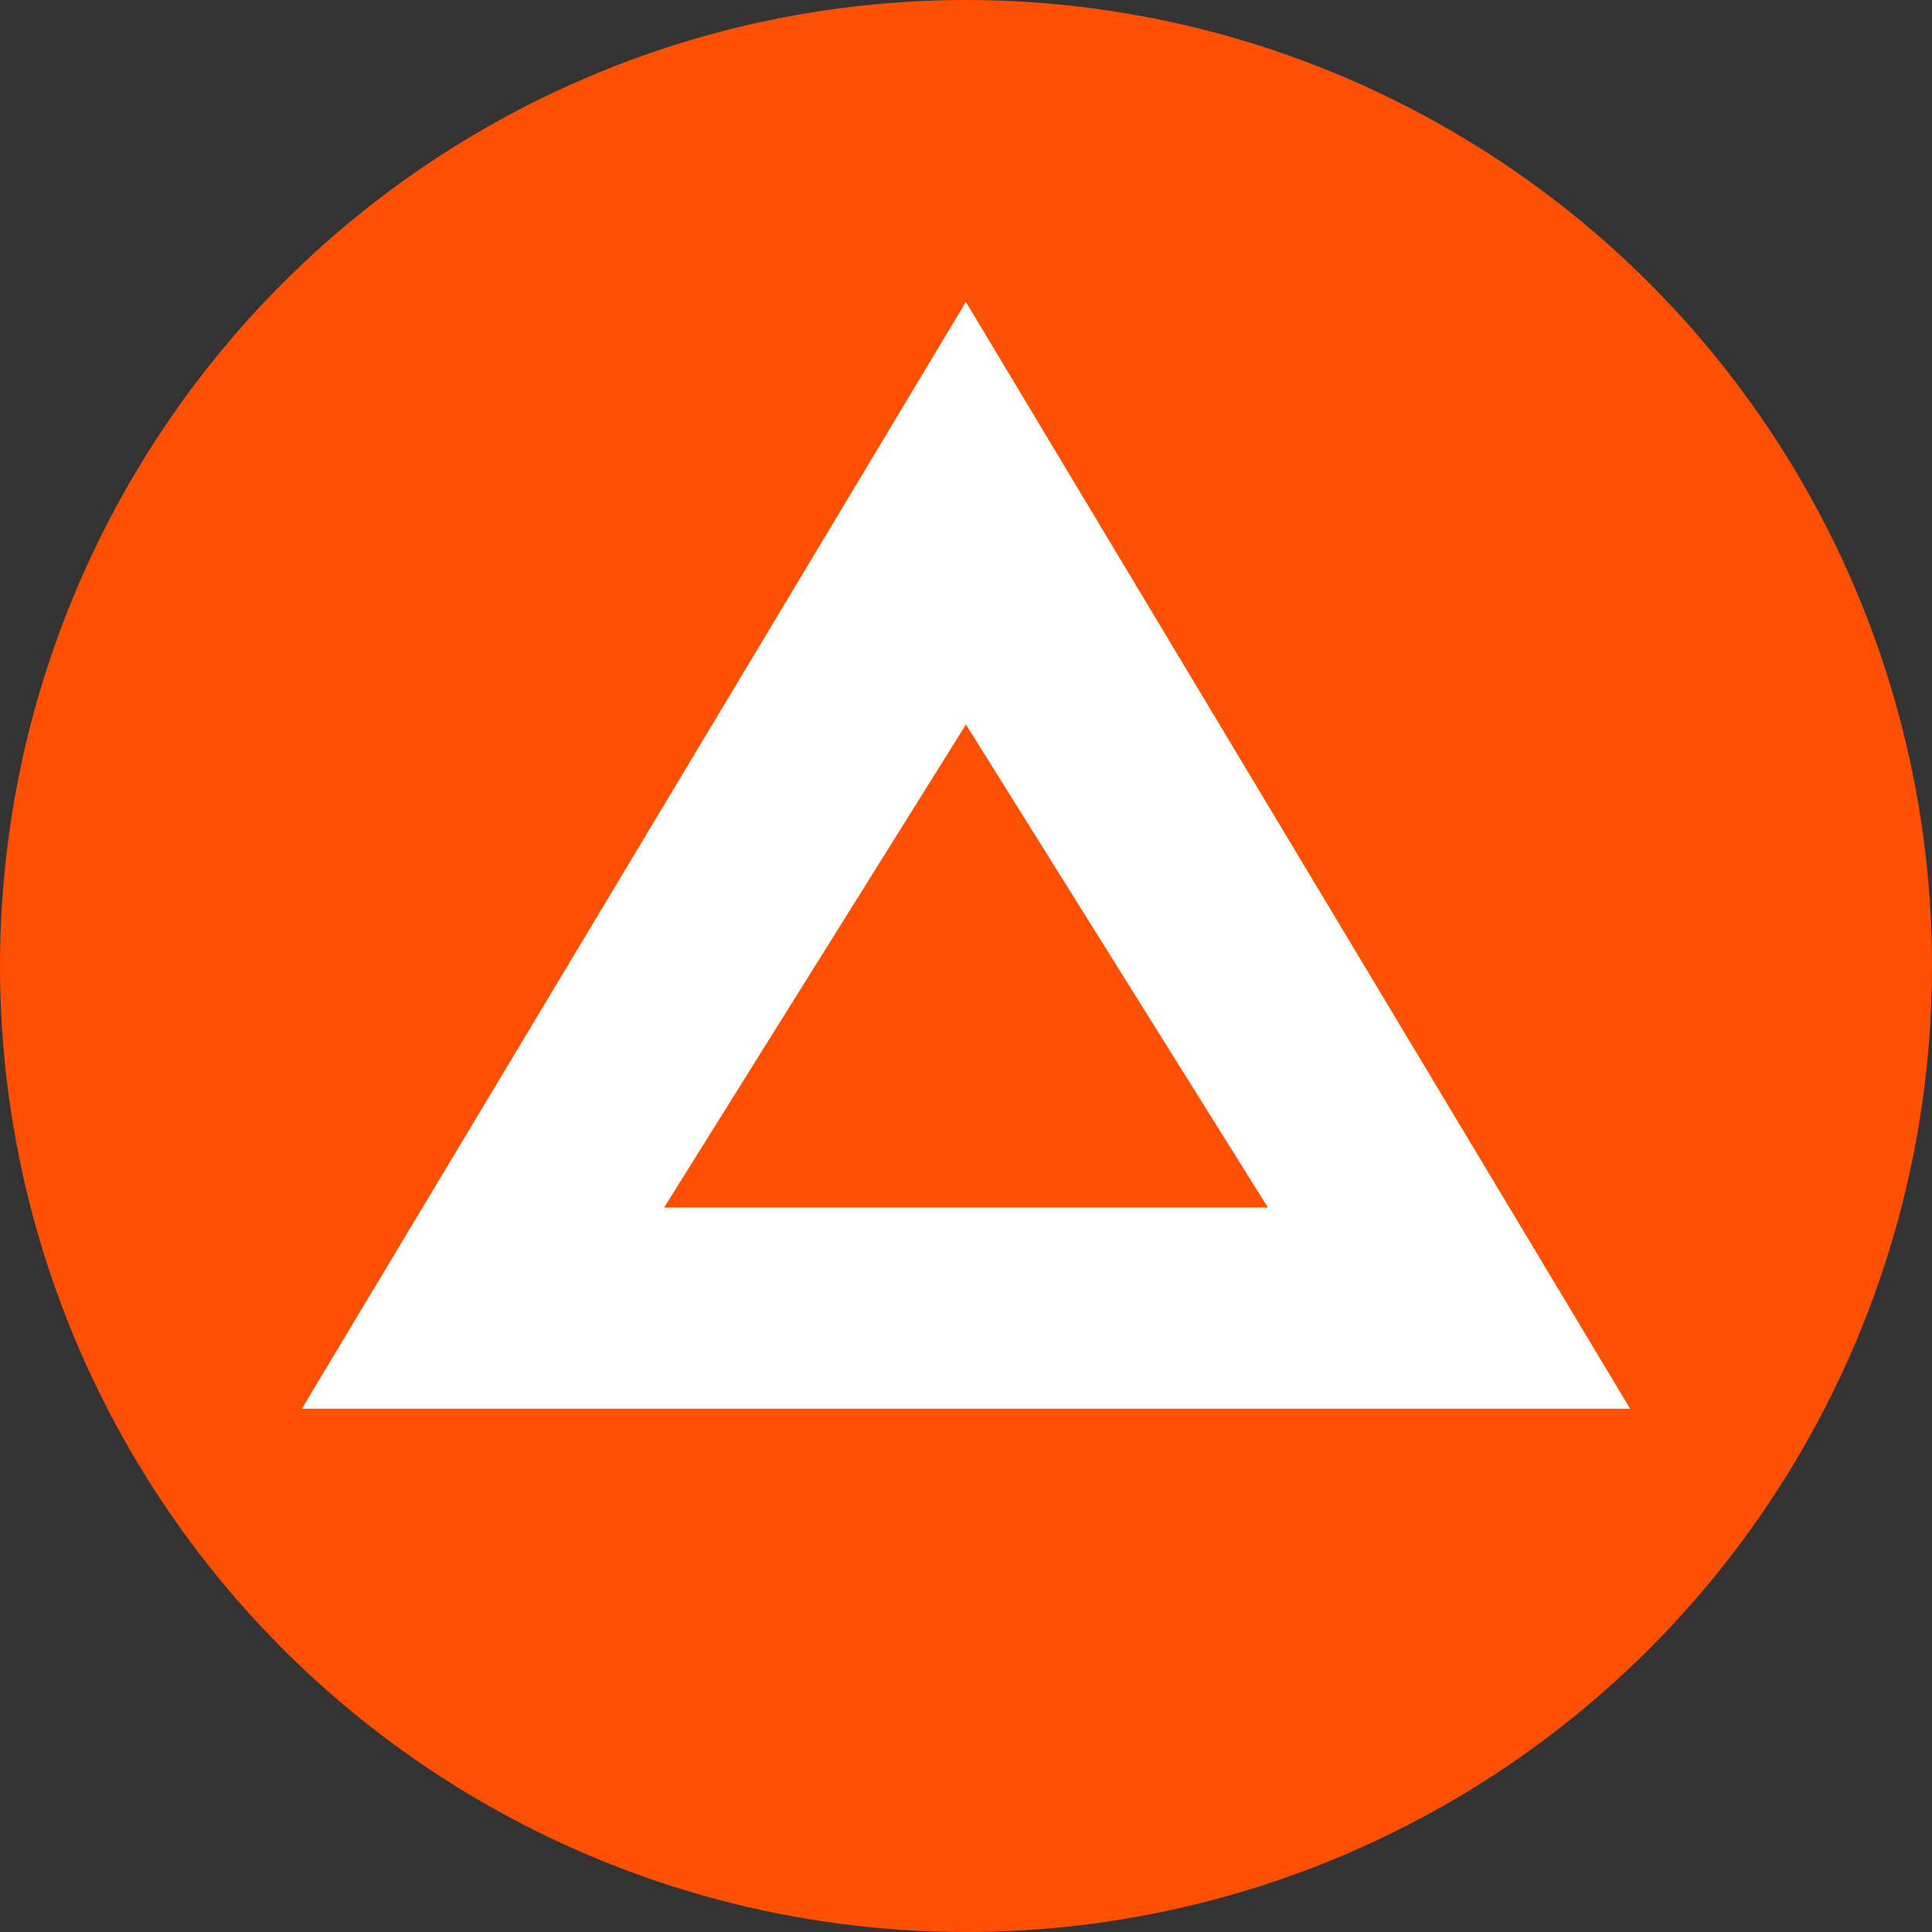 <svg viewBox="0 0 32 32" xmlns="http://www.w3.org/2000/svg"><rect x="0" y="0" width="32" height="32" fill="#333333" stroke="none"/><g fill="none"><circle fill="#FF5001" cx="16" cy="16" r="16"/><path fill="#FFF" d="M5 23.333h22L15.998 5z"/><path fill="#FF5001" d="M11 20h10l-5.001-8z"/></g></svg>